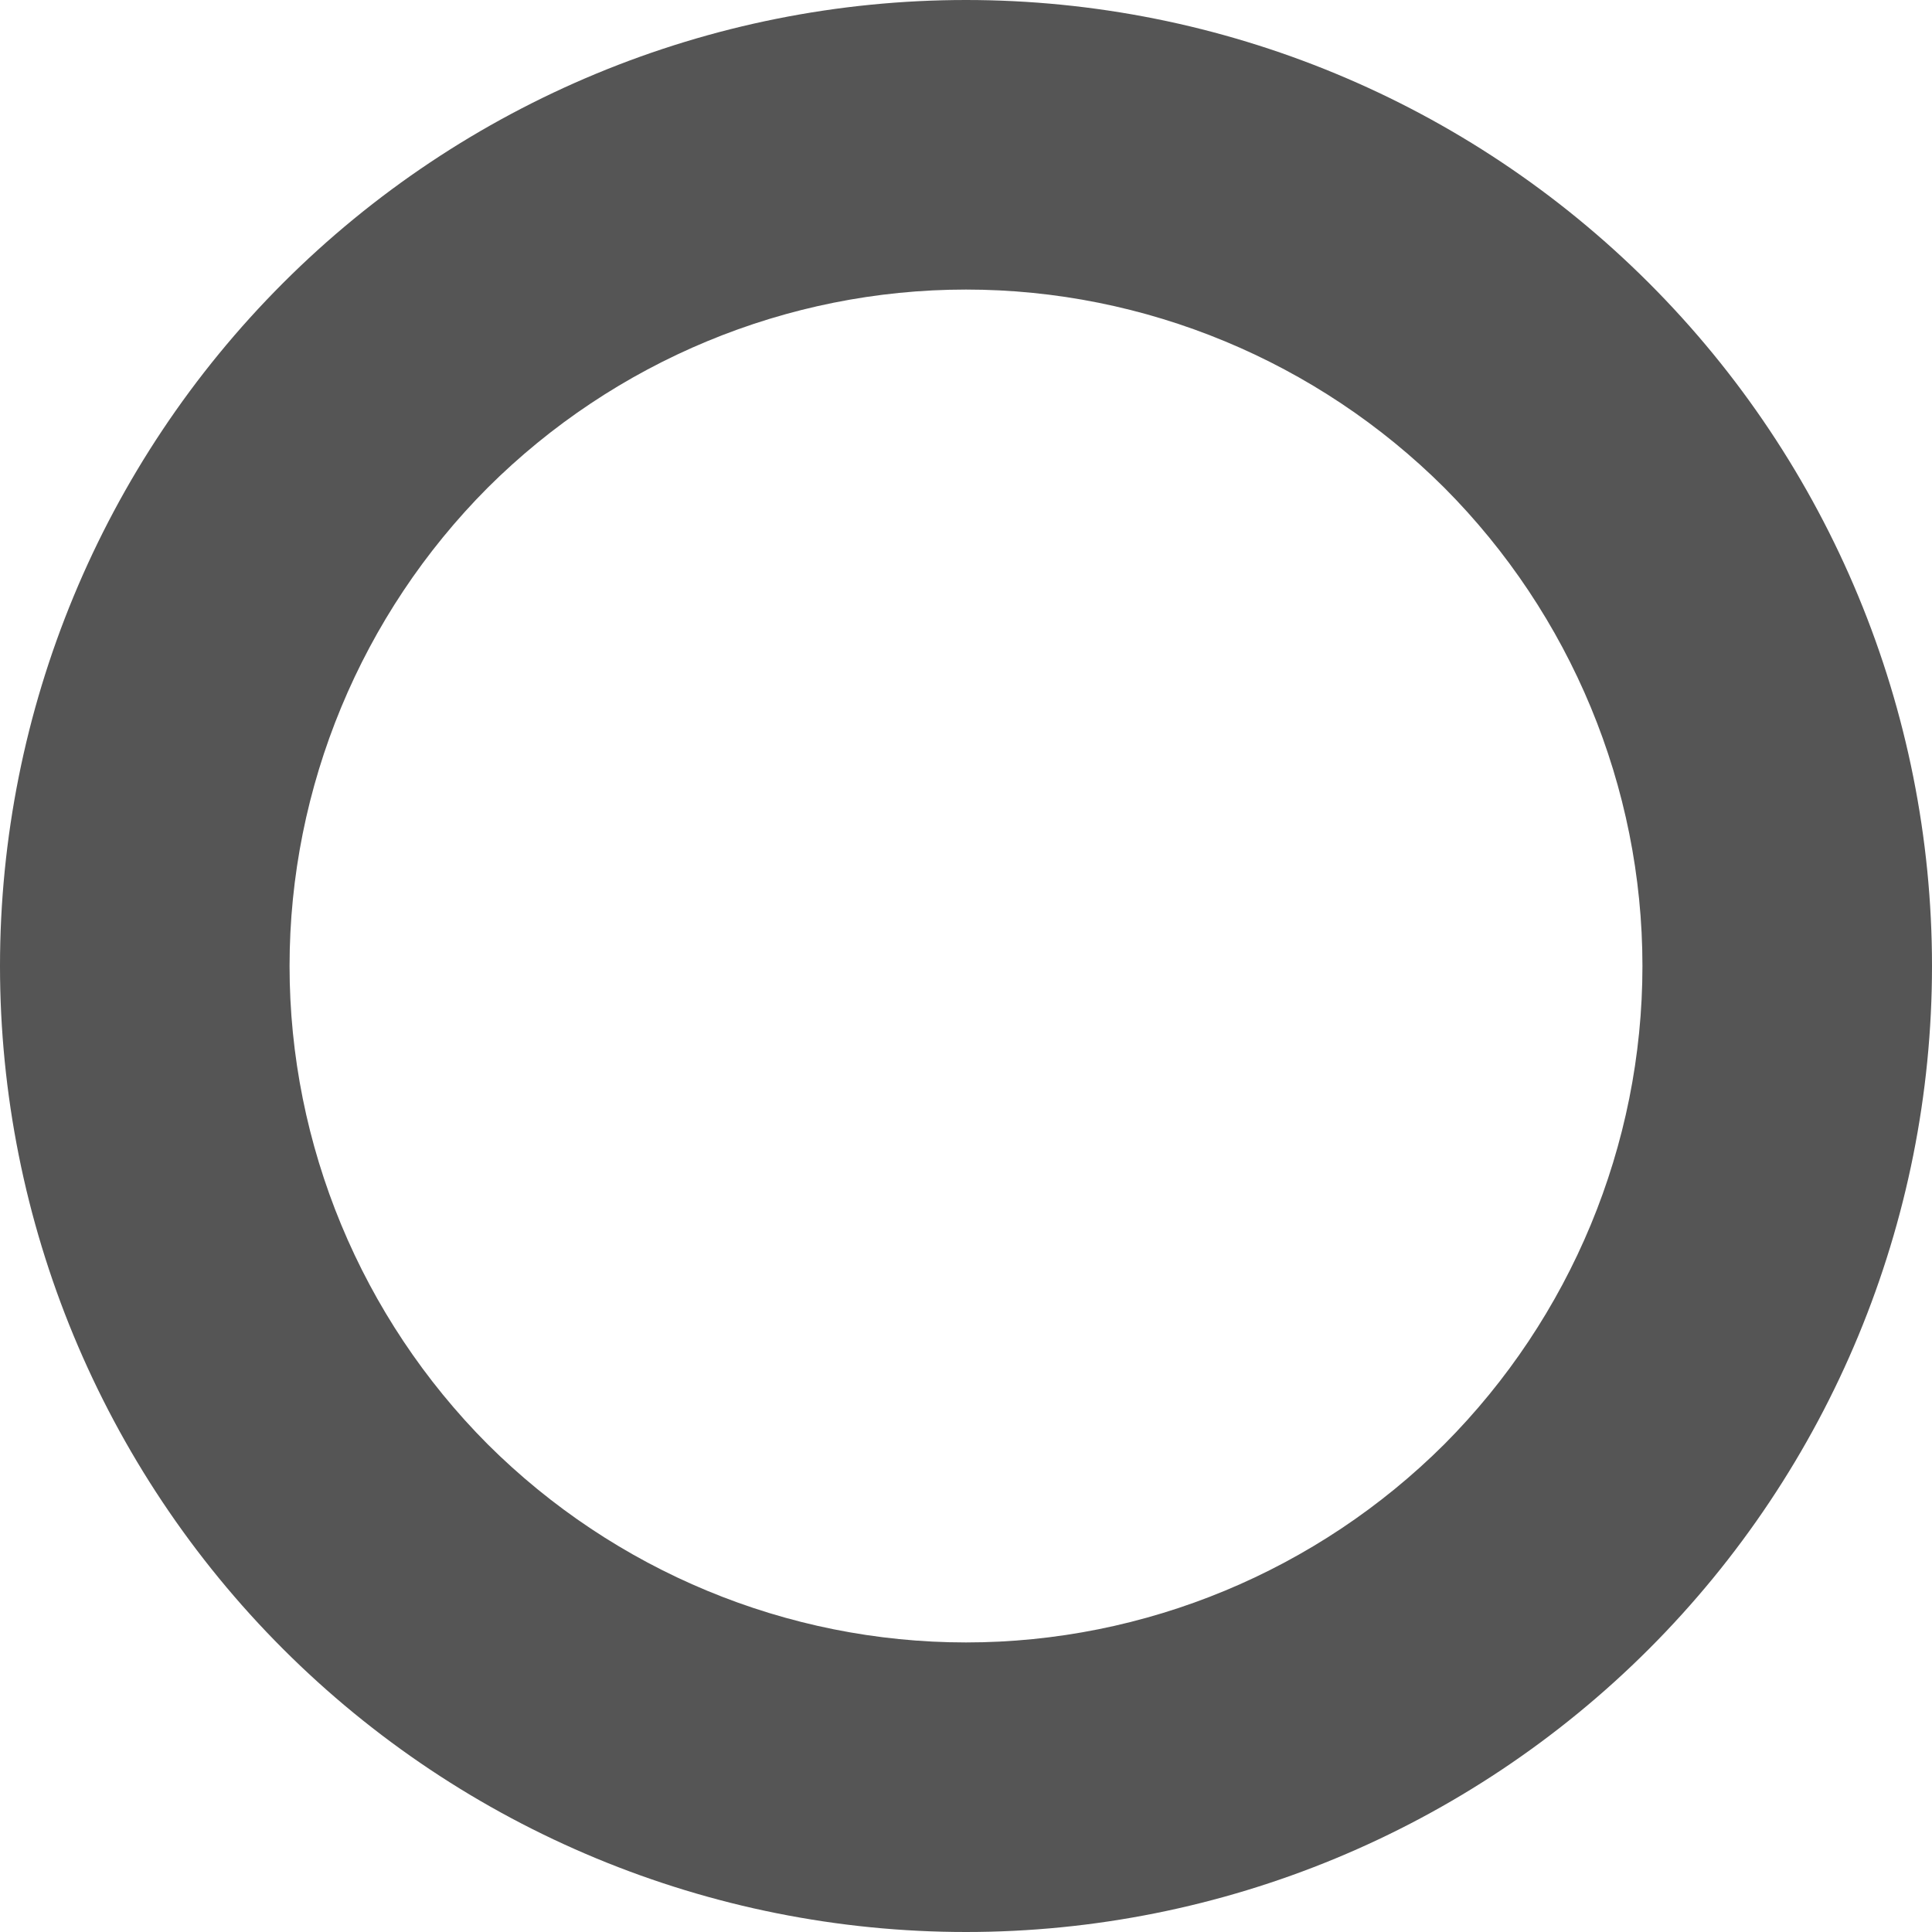 
<svg xmlns="http://www.w3.org/2000/svg" xmlns:xlink="http://www.w3.org/1999/xlink" width="16px" height="16px" viewBox="0 0 16 16" version="1.1">
<g id="surface1">
<path style=" stroke:none;fill-rule:evenodd;fill:#555555;fill-opacity:1;" d="M 0 8 C 0 5.879 0.844 3.844 2.344 2.344 C 3.844 0.844 5.879 0 8 0 C 10.121 0 12.156 0.844 13.656 2.344 C 15.156 3.844 16 5.879 16 8 C 16 10.121 15.156 12.156 13.656 13.656 C 12.156 15.156 10.121 16 8 16 C 5.879 16 3.844 15.156 2.344 13.656 C 0.844 12.156 0 10.121 0 8 Z M 2.398 8 C 2.398 6.516 2.992 5.09 4.039 4.039 C 5.09 2.992 6.516 2.398 8 2.398 C 9.484 2.398 10.91 2.992 11.961 4.039 C 13.008 5.09 13.602 6.516 13.602 8 C 13.602 9.484 13.008 10.91 11.961 11.961 C 10.91 13.008 9.484 13.602 8 13.602 C 6.516 13.602 5.09 13.008 4.039 11.961 C 2.992 10.91 2.398 9.484 2.398 8 Z M 2.398 8 "/>
</g>
</svg>

